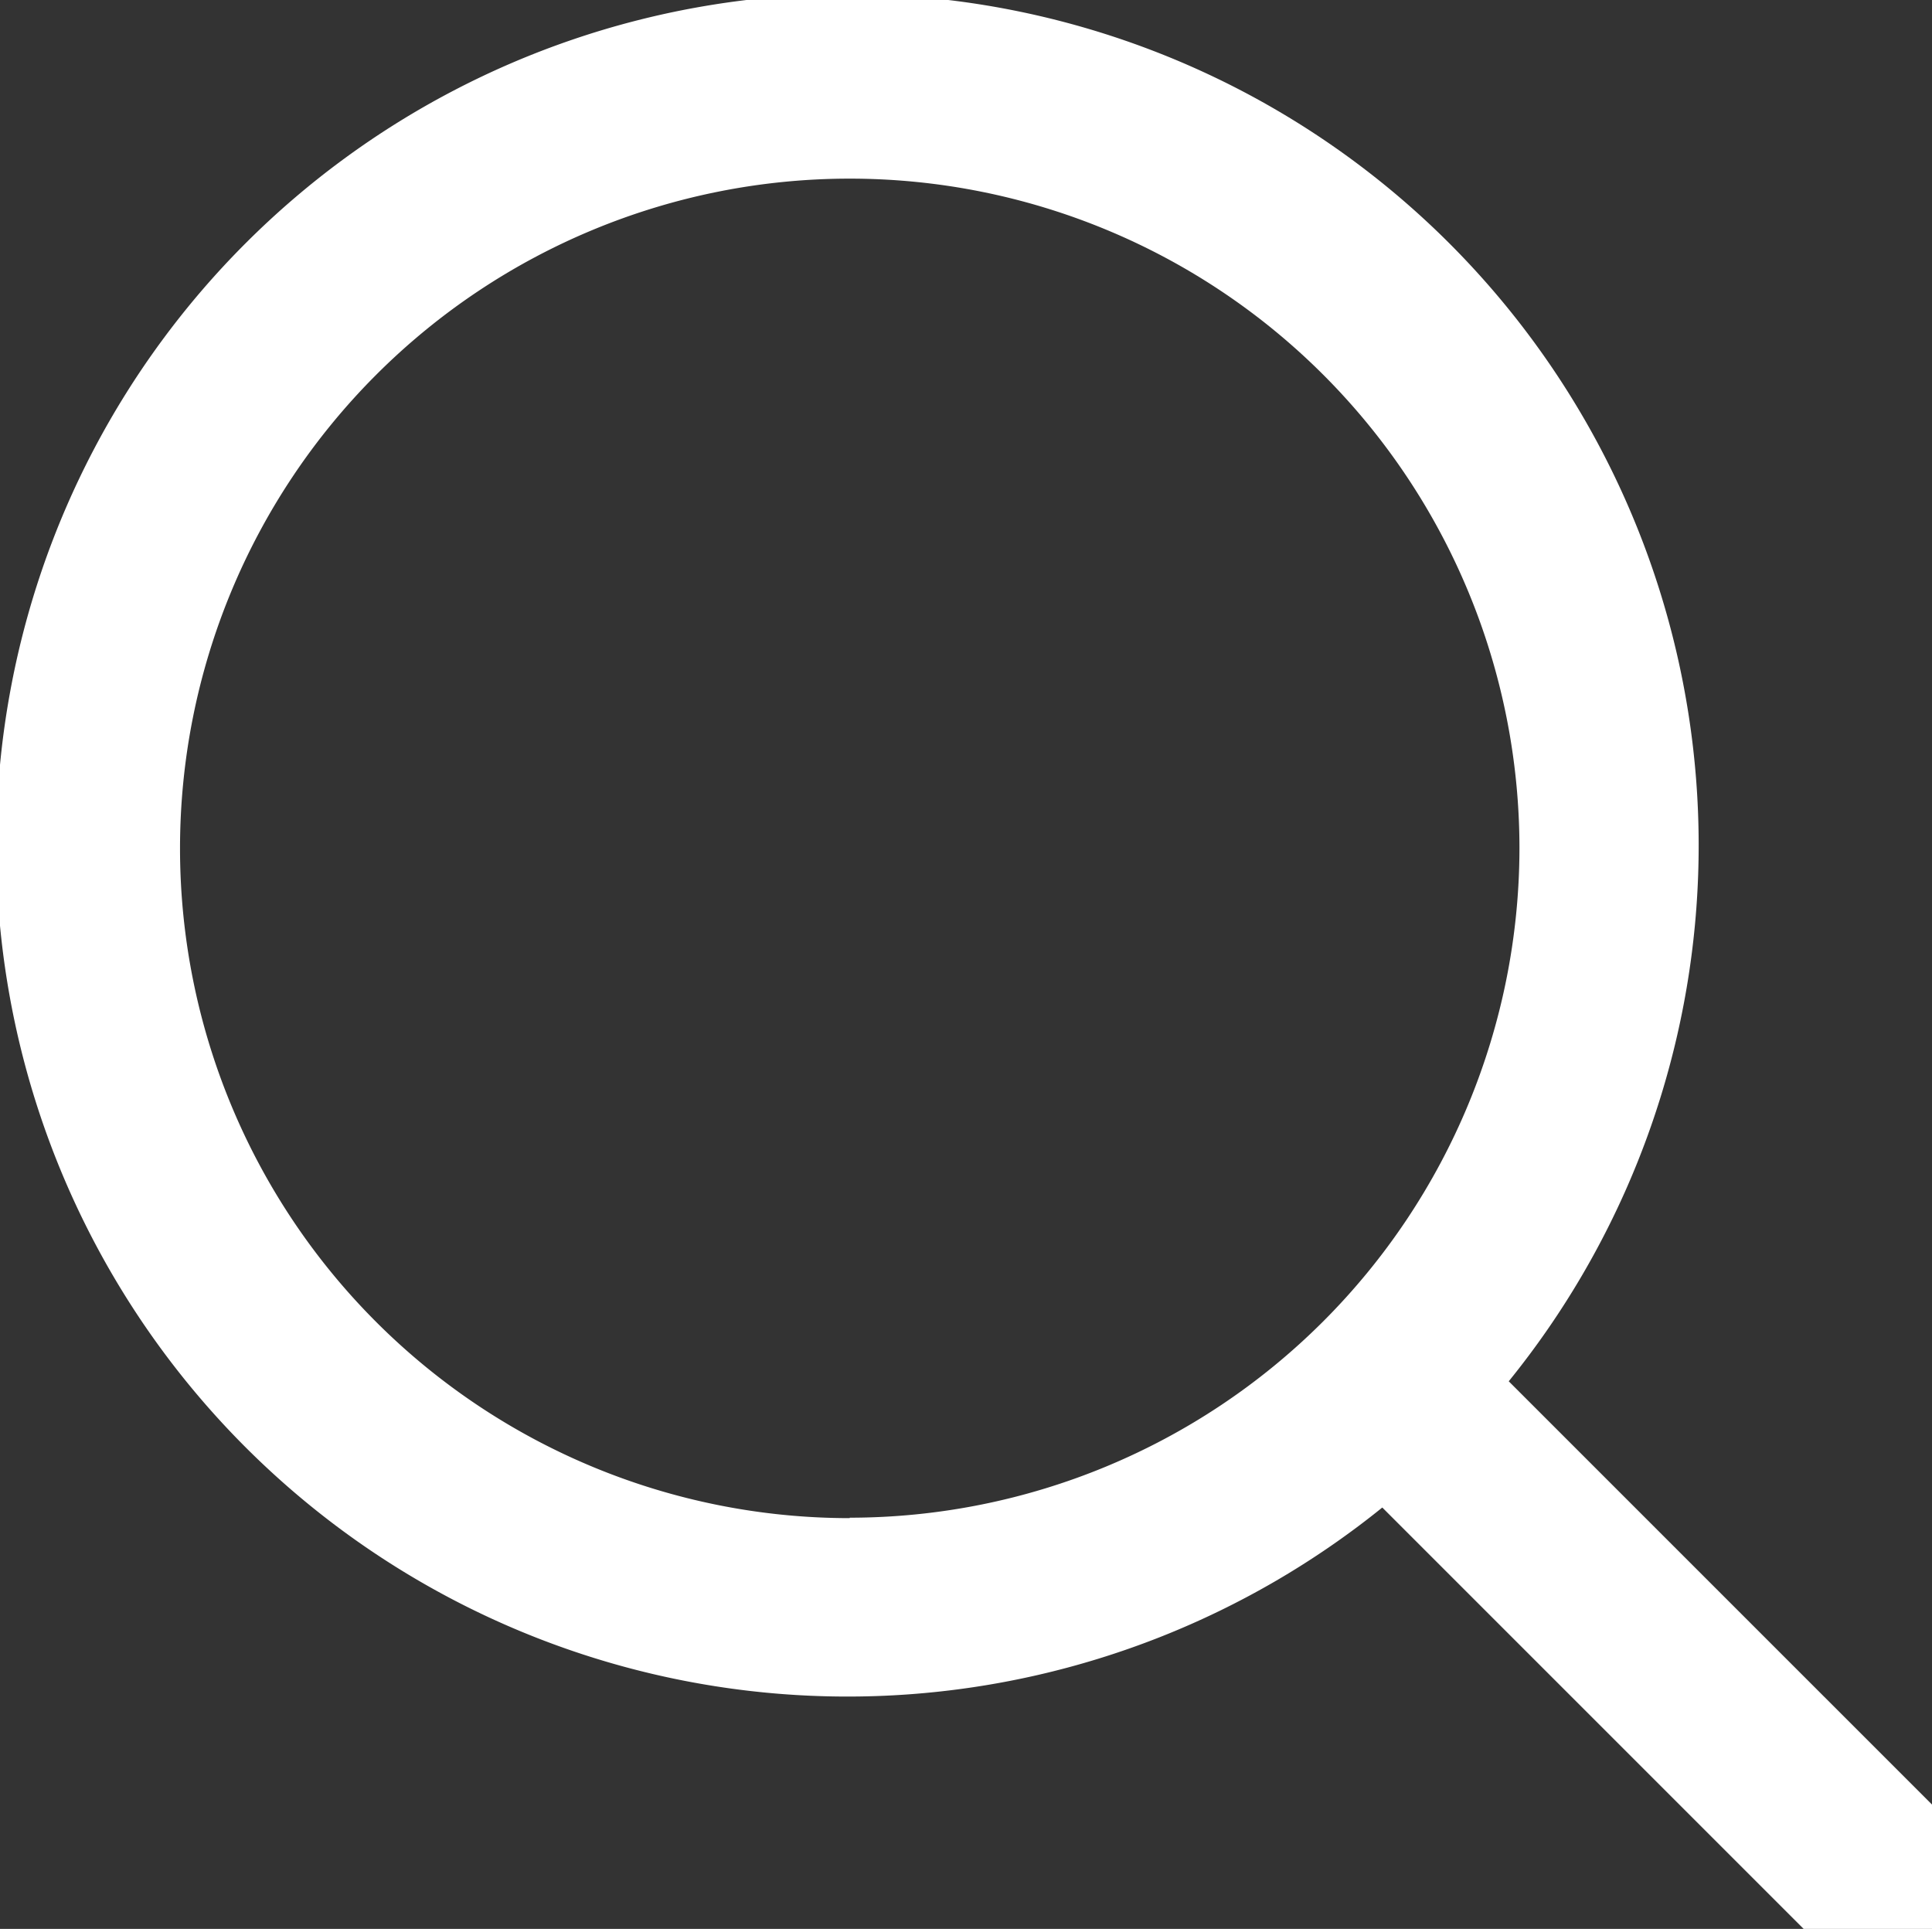 <svg xmlns="http://www.w3.org/2000/svg" width="18.03" height="18"><rect width="100%" height="100%" fill="#333333" stroke="none"/><path d="M19.89 18.7l-5.81-5.81a7.944 7.944 0 10-1.18 1.178l5.81 5.81a.417.417 0 00.59 0l.59-.589a.421.421 0 000-.589zM7.93 14.167a6.25 6.25 0 116.25-6.25 6.254 6.254 0 01-6.25 6.246z" fill="#fff" fill-rule="evenodd"/></svg>